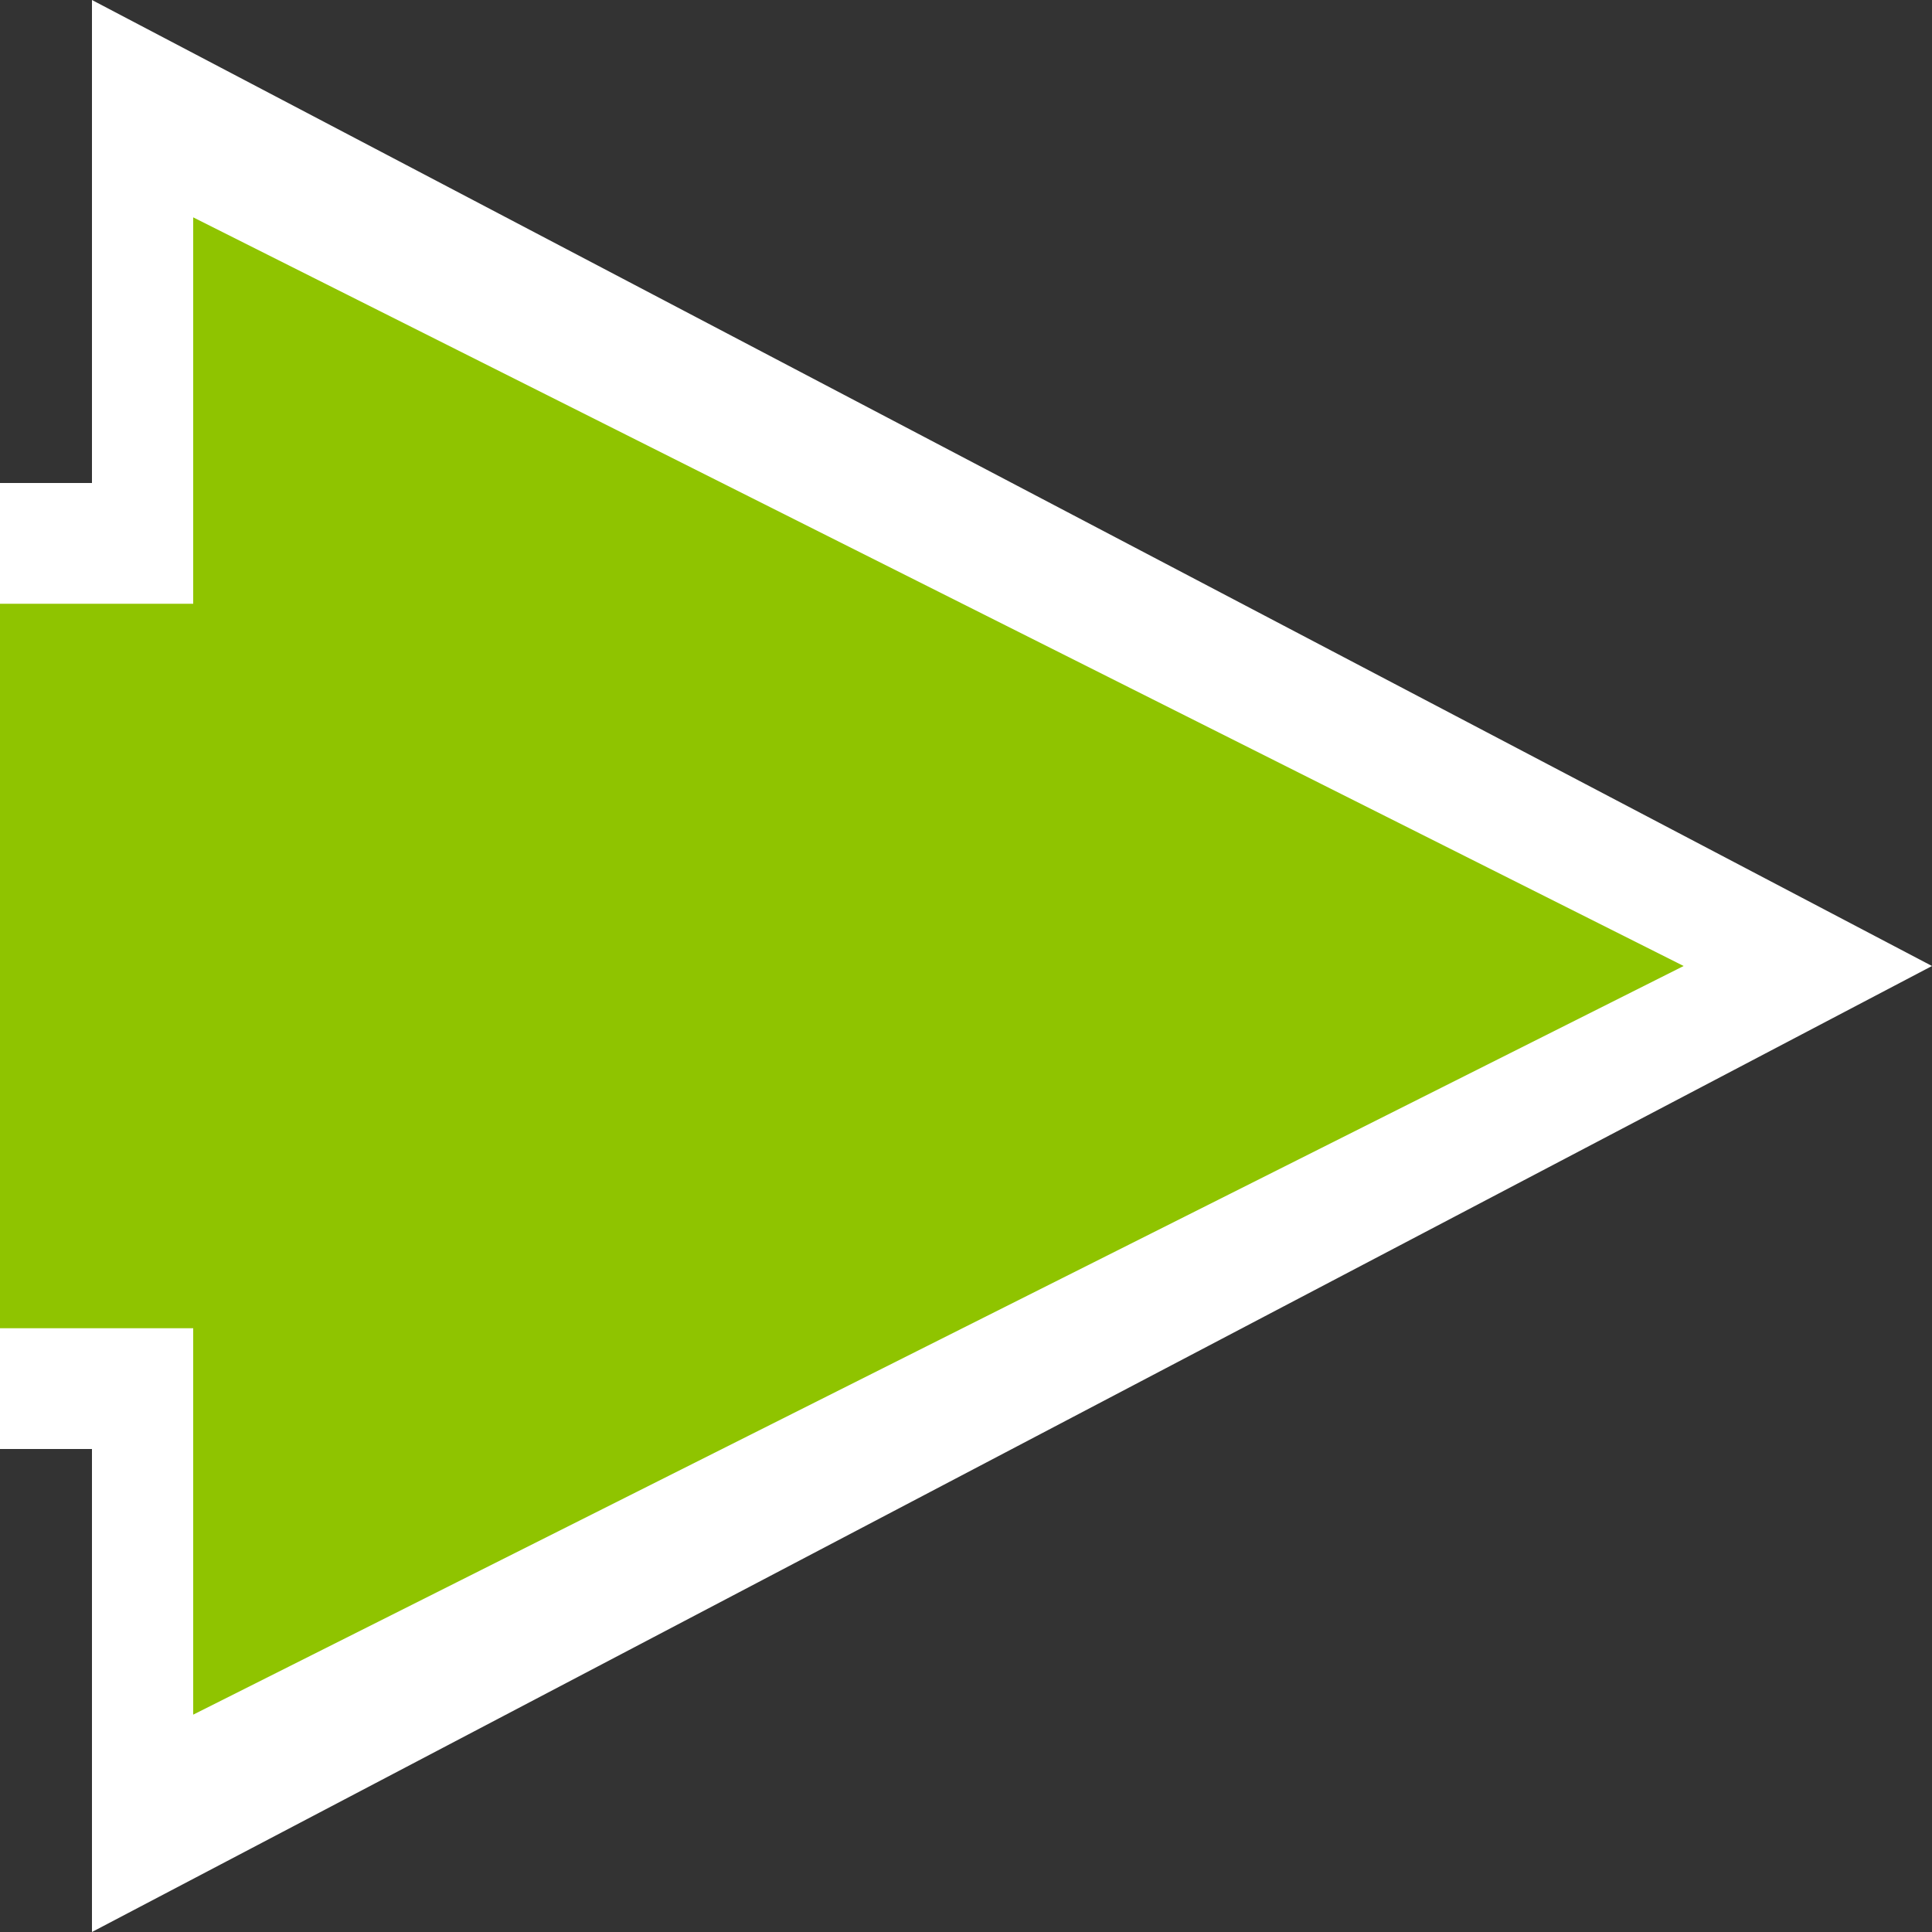 <svg width="20" height="20" viewBox="0 0 20 20" fill="none" xmlns="http://www.w3.org/2000/svg">
<rect x="0" y="0" width="20" height="20" fill="#333333" stroke="none"/>
<g clip-path="url(#clip0_46_150)">
<path fill-rule="evenodd" clip-rule="evenodd" d="M0.952 0L20 10L0.952 20V15L0 15L0 5H0.952V0Z" fill="white"/>
<path fill-rule="evenodd" clip-rule="evenodd" d="M2 2.25L17.429 10L2 17.75V13.75H0V6.25L2 6.25V2.25Z" fill="#8FC400"/>
</g>
<defs>
<clipPath id="clip0_46_150">
<rect width="20" height="20" fill="white"/>
</clipPath>
</defs>
</svg>
